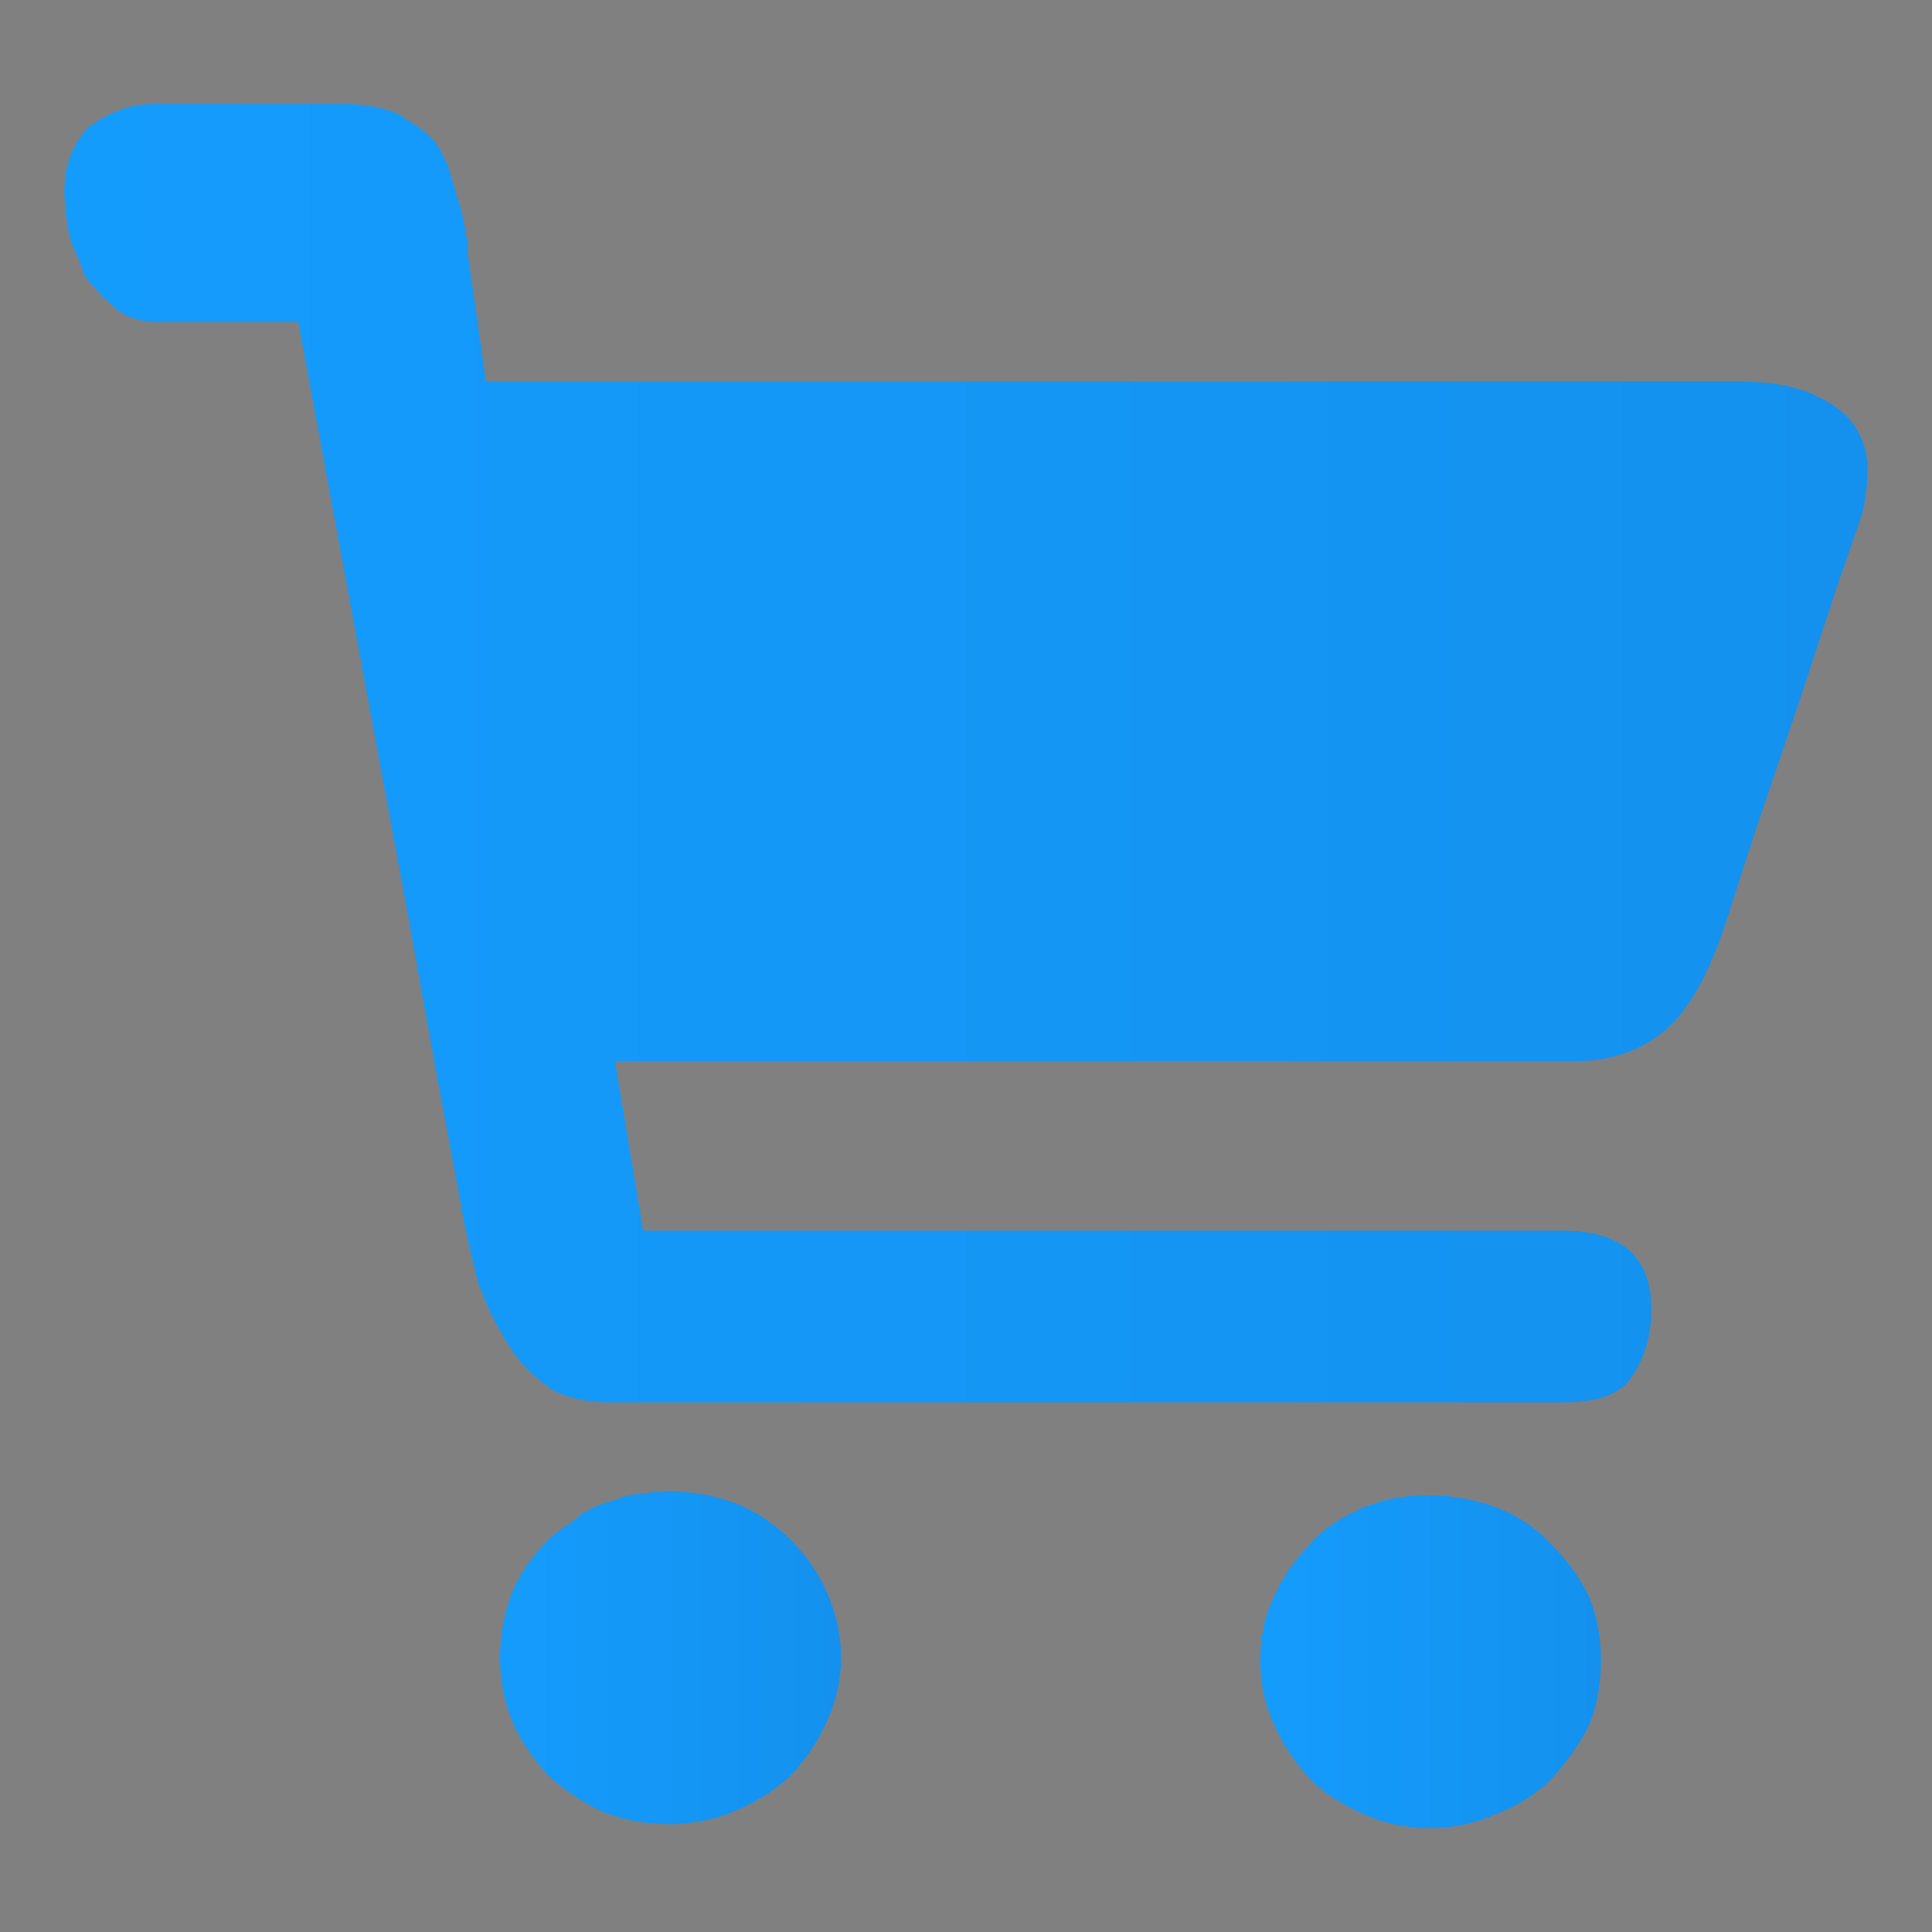 <?xml version="1.0" encoding="iso-8859-1"?>
<!-- Generator: Adobe Illustrator 19.0.0, SVG Export Plug-In . SVG Version: 6.00 Build 0)  -->
<svg version="1.1" id="&#x56FE;&#x5C42;_1" xmlns="http://www.w3.org/2000/svg" xmlns:xlink="http://www.w3.org/1999/xlink" x="0px"
	 y="0px" width="30px" height="30px" viewBox="0 0 30 30" style="enable-background:new 0 0 30 30;" xml:space="preserve">
<rect x="0" y="0" width="30" height="30" fill="#808080" stroke="none"/>
<path id="XMLID_129_" style="fill:#8CAAFF;" d="M63.894,17.074"/>
<g id="XMLID_1136_">
	<g id="XMLID_825_">
		<path id="XMLID_868_" style="fill:#333333;" d="M14.192-110.153c-0.575-5.611-4.45-10.245-9.652-11.928
			c2.571-1.508,4.298-4.3,4.298-7.497c0-4.797-3.888-8.685-8.685-8.685c-4.797,0-8.685,3.888-8.685,8.685
			c0,3.213,1.745,6.018,4.338,7.52c-5.166,1.703-9.008,6.319-9.579,11.904c-0.012,0.06-0.017,0.12-0.017,0.181
			c0,0.524,0.425,0.95,0.949,0.95c0.524,0,0.95-0.425,0.95-0.95h0.009c0.123-1.194,0.42-2.355,0.889-3.464
			c0.612-1.448,1.489-2.748,2.606-3.865c1.117-1.117,2.417-1.994,3.865-2.606c1.498-0.634,3.09-0.955,4.732-0.955
			c1.642,0,3.234,0.321,4.732,0.955c1.448,0.612,2.748,1.489,3.865,2.606c1.117,1.117,1.994,2.417,2.606,3.865
			c0.469,1.109,0.766,2.269,0.889,3.464h0.009c0,0.524,0.425,0.95,0.949,0.95c0.524,0,0.95-0.425,0.95-0.95
			C14.209-110.033,14.204-110.094,14.192-110.153L14.192-110.153z M-6.633-129.578c0-1.813,0.706-3.517,1.988-4.798
			c1.282-1.282,2.986-1.987,4.798-1.987c1.813,0,3.517,0.706,4.798,1.987c1.282,1.282,1.987,2.986,1.987,4.798
			c0,1.812-0.706,3.517-1.987,4.798c-1.282,1.282-2.986,1.988-4.798,1.988c-1.812,0-3.517-0.706-4.798-1.988
			C-5.927-126.061-6.633-127.765-6.633-129.578L-6.633-129.578z M-6.633-129.578"/>
	</g>
	<linearGradient id="XMLID_185_" gradientUnits="userSpaceOnUse" x1="-9.432" y1="-113.563" x2="9.608" y2="-113.563">
		<stop  offset="0" style="stop-color:#149CFD"/>
		<stop  offset="1" style="stop-color:#1491EE"/>
	</linearGradient>
	<path id="XMLID_824_" style="fill:url(#XMLID_185_);" d="M-9.432-108.803c0-5.258,4.262-9.52,9.52-9.52s9.52,4.262,9.52,9.52"/>
</g>
<g id="XMLID_1157_">
	<path id="XMLID_241_" style="fill:#8CAAFF;" d="M57.982-120.729"/>
	<linearGradient id="XMLID_186_" gradientUnits="userSpaceOnUse" x1="60.581" y1="-120.729" x2="67.861" y2="-120.729">
		<stop  offset="0" style="stop-color:#149CFD"/>
		<stop  offset="1" style="stop-color:#1491EE"/>
	</linearGradient>
	<polygon id="XMLID_240_" style="fill:url(#XMLID_186_);" points="60.581,-128.009 67.861,-128.009 67.861,-113.449 
		60.581,-113.449 60.581,-117.607 62.395,-120.729 60.581,-123.332 	"/>
	<g id="XMLID_232_">
		<path id="XMLID_236_" style="fill:#333333;" d="M82.725-109.985h-24.09c-1.078,0-1.955-0.877-1.955-1.955v-5.039
			c0-0.577,0.253-1.122,0.695-1.493c0.81-0.683,1.216-1.319,1.216-1.892c0-0.577-0.411-1.212-1.216-1.892
			c-0.442-0.371-0.695-0.916-0.695-1.493v-5.77c0-1.078,0.877-1.955,1.955-1.955h24.09c1.078,0,1.955,0.877,1.955,1.955v5.77
			c0,0.577-0.253,1.122-0.695,1.493c-0.806,0.679-1.216,1.319-1.216,1.892c0,0.573,0.411,1.213,1.216,1.892
			c0.442,0.371,0.695,0.916,0.695,1.493v5.039C84.675-110.862,83.799-109.985,82.725-109.985L82.725-109.985z M82.725-129.518
			h-24.09v5.77c1.268,1.07,1.911,2.208,1.911,3.384c0,1.177-0.644,2.314-1.911,3.385v5.039h24.09v-5.039
			c-1.268-1.07-1.912-2.208-1.912-3.385c0-1.177,0.644-2.314,1.912-3.384V-129.518z M82.725-129.518"/>
		<path id="XMLID_235_" style="fill:#333333;" d="M73.12-124.101h3.744c0.541,0,0.976,0.438,0.976,0.975
			c0,0.541-0.438,0.976-0.976,0.976H73.12c-0.541,0-0.975-0.434-0.975-0.976C72.144-123.663,72.579-124.101,73.12-124.101
			L73.12-124.101z"/>
		<path id="XMLID_234_" style="fill:#333333;" d="M73.12-119.543h3.744c0.541,0,0.976,0.438,0.976,0.975
			c0,0.541-0.438,0.976-0.976,0.976H73.12c-0.541,0-0.975-0.438-0.975-0.976C72.144-119.105,72.579-119.543,73.12-119.543
			L73.12-119.543z"/>
		<polygon id="XMLID_233_" style="fill:#333333;" points="66.639,-130.377 68.598,-130.211 68.598,-111.665 66.639,-111.831 		"/>
	</g>
	<path id="XMLID_231_" style="fill:#333333;" d="M66.639-120.729"/>
</g>
<g id="XMLID_1158_">
	<linearGradient id="XMLID_187_" gradientUnits="userSpaceOnUse" x1="121" y1="-120.339" x2="136" y2="-120.339">
		<stop  offset="0" style="stop-color:#149CFD"/>
		<stop  offset="1" style="stop-color:#1491EE"/>
	</linearGradient>
	<path id="XMLID_1247_" style="fill:url(#XMLID_187_);" d="M135.583-127c-0.507-2-3.531-2.269-7.197-2.269
		c-3.666,0-6.69,0.269-7.197,2.269c-0.052,0-0.189,0-0.189,0v13c0,0,0.111,0,0.114,0c0.084,2,3.304,2.591,7.272,2.591
		c3.968,0,7.188-0.591,7.272-2.591c0.003,0,0.342,0,0.342,0v-13C136-127,135.635-127,135.583-127z"/>
	<path id="XMLID_206_" style="fill:#333333;" d="M128.386-124.828c3.49,0,7.12-0.767,9.3-2.231v2.664h2.02v-5.833
		c0-3.507-5.831-5.4-11.317-5.4c-5.486,0-11.32,1.893-11.32,5.4v15.919c0,3.506,5.831,5.4,11.317,5.4v-2.016
		c-5.762,0-9.3-1.972-9.3-3.384v-4.786c2.18,1.46,5.807,2.231,9.3,2.231v-2.019c-5.762,0-9.3-1.971-9.3-3.384v-4.789
		C121.265-125.595,124.895-124.828,128.386-124.828L128.386-124.828z M128.386-133.611c5.763,0,9.3,1.972,9.3,3.384
		c0,1.412-3.538,3.384-9.3,3.384c-5.762,0-9.3-1.972-9.3-3.384C119.085-131.639,122.627-133.611,128.386-133.611L128.386-133.611z
		 M137.434-123.723c-5.012,0-7.632,1.927-7.632,3.831v10.23c0,1.903,2.624,3.83,7.632,3.83c4.974,0,7.591-1.9,7.632-3.79h0.004
		v-10.27C145.066-121.795,142.445-123.723,137.434-123.723L137.434-123.723z M137.434-121.707c3.705,0,5.616,1.272,5.616,1.815
		c0,0.542-1.91,1.815-5.616,1.815s-5.616-1.272-5.616-1.815C131.818-120.434,133.728-121.707,137.434-121.707L137.434-121.707z
		 M137.434-107.848c-3.705,0-5.616-1.272-5.616-1.815v-2.442c1.28,0.696,3.159,1.16,5.616,1.16c2.456,0,4.333-0.464,5.616-1.16
		v2.442C143.049-109.12,141.139-107.848,137.434-107.848L137.434-107.848z M137.434-112.964c-3.705,0-5.616-1.272-5.616-1.815
		v-2.442c1.28,0.696,3.159,1.16,5.616,1.16c2.456,0,4.333-0.464,5.616-1.16v2.442C143.049-114.237,141.139-112.964,137.434-112.964
		L137.434-112.964z M137.434-112.964"/>
</g>
<g id="XMLID_662_">
	<linearGradient id="XMLID_188_" gradientUnits="userSpaceOnUse" x1="7.764" y1="25.74" x2="13.058" y2="25.74">
		<stop  offset="0" style="stop-color:#149CFD"/>
		<stop  offset="1" style="stop-color:#1491EE"/>
	</linearGradient>
	<path id="XMLID_1203_" style="fill:url(#XMLID_188_);" d="M12.604,24.301c-0.093-0.136-0.203-0.266-0.329-0.391
		c-0.25-0.25-0.532-0.438-0.845-0.564c-0.334-0.126-0.679-0.188-1.033-0.188l-0.001-0.001c-0.084,0.001-0.172,0.006-0.267,0.016
		c-0.094,0.01-0.183,0.02-0.267,0.031c-0.084,0.011-0.167,0.032-0.251,0.063c-0.084,0.031-0.167,0.058-0.25,0.078
		c-0.105,0.041-0.209,0.093-0.313,0.156L8.798,23.69c-0.104,0.063-0.198,0.136-0.282,0.219C8.39,24.034,8.281,24.165,8.187,24.3
		c-0.093,0.136-0.172,0.276-0.234,0.422c-0.126,0.335-0.189,0.674-0.189,1.018c0,0.344,0.063,0.672,0.189,0.986
		c0.125,0.293,0.313,0.575,0.564,0.846c0.25,0.23,0.532,0.417,0.846,0.564c0.312,0.125,0.657,0.188,1.034,0.188
		c0.355,0,0.695-0.068,1.018-0.203c0.323-0.136,0.61-0.318,0.861-0.548c0.251-0.271,0.439-0.553,0.564-0.845
		c0.146-0.312,0.22-0.641,0.22-0.986c0-0.345-0.073-0.684-0.22-1.018C12.776,24.578,12.697,24.436,12.604,24.301L12.604,24.301z
		 M12.604,24.301"/>
	<linearGradient id="XMLID_189_" gradientUnits="userSpaceOnUse" x1="1" y1="11.694" x2="29" y2="11.694">
		<stop  offset="0" style="stop-color:#149CFD"/>
		<stop  offset="1" style="stop-color:#1491EE"/>
	</linearGradient>
	<path id="XMLID_1109_" style="fill:url(#XMLID_189_);" d="M28.839,6.68c-0.063-0.109-0.146-0.208-0.251-0.296
		c-0.104-0.087-0.229-0.164-0.375-0.23C27.921,6,27.503,5.923,26.96,5.923l-0.002,0.001H7.545L7.388,4.805L7.263,3.95V3.786
		C7.221,3.544,7.19,3.38,7.169,3.292L7.012,2.766C6.971,2.59,6.887,2.404,6.762,2.207C6.678,2.12,6.59,2.043,6.496,1.976
		C6.401,1.91,6.302,1.845,6.198,1.779C5.969,1.669,5.666,1.614,5.29,1.614H2.41c-0.209,0-0.397,0.033-0.564,0.099
		c-0.167,0.065-0.324,0.153-0.47,0.262C1.125,2.239,1,2.568,1,2.963c0,0.088,0.006,0.187,0.016,0.296
		c0.011,0.11,0.026,0.219,0.047,0.329c0.021,0.11,0.057,0.22,0.109,0.329c0.052,0.11,0.1,0.23,0.141,0.362
		C1.46,4.476,1.627,4.651,1.814,4.805c0.167,0.132,0.397,0.198,0.689,0.198h2.129l1.221,6.61l0.47,2.532l0.407,2.269l0.313,1.678
		l0.157,0.855c0.042,0.219,0.115,0.536,0.219,0.953c0.063,0.176,0.131,0.341,0.203,0.494c0.073,0.153,0.151,0.296,0.234,0.428
		c0.167,0.285,0.376,0.515,0.626,0.69c0.083,0.066,0.172,0.115,0.266,0.148c0.095,0.033,0.199,0.06,0.313,0.082
		c0.114,0.022,0.234,0.033,0.36,0.033h14.873c0.543,0,0.898-0.143,1.065-0.428c0.188-0.285,0.282-0.625,0.282-1.02
		c0-0.811-0.459-1.217-1.378-1.217H9.988l-0.439-2.631h14.904c0.542,0,1.002-0.154,1.378-0.461c0.189-0.153,0.361-0.367,0.517-0.641
		c0.156-0.274,0.297-0.598,0.423-0.97c0.063-0.198,0.23-0.713,0.501-1.546l0.658-1.941l0.595-1.809l0.376-1.085
		c0.021-0.066,0.037-0.132,0.047-0.198c0.01-0.066,0.02-0.138,0.031-0.214c0.011-0.077,0.016-0.159,0.016-0.246
		C29.016,7.129,28.964,6.899,28.839,6.68L28.839,6.68z M28.839,6.68"/>
	<linearGradient id="XMLID_190_" gradientUnits="userSpaceOnUse" x1="19.569" y1="25.803" x2="24.861" y2="25.803">
		<stop  offset="0" style="stop-color:#149CFD"/>
		<stop  offset="1" style="stop-color:#1491EE"/>
	</linearGradient>
	<path id="XMLID_665_" style="fill:url(#XMLID_190_);" d="M24.08,23.972c-0.23-0.25-0.512-0.438-0.846-0.564
		c-0.167-0.063-0.339-0.11-0.517-0.141c-0.178-0.032-0.35-0.047-0.517-0.047l0.001,0.001c-0.125-0.001-0.245,0.004-0.36,0.016
		c-0.115,0.011-0.23,0.033-0.345,0.063c-0.115,0.03-0.224,0.067-0.329,0.109c-0.146,0.063-0.293,0.141-0.439,0.234
		c-0.146,0.094-0.272,0.203-0.376,0.328c-0.251,0.251-0.438,0.522-0.564,0.815c-0.084,0.167-0.141,0.334-0.172,0.501
		c-0.032,0.167-0.047,0.334-0.047,0.501c0,0.355,0.073,0.689,0.22,1.001c0.125,0.292,0.313,0.574,0.564,0.846
		c0.209,0.208,0.481,0.386,0.814,0.531c0.313,0.146,0.658,0.219,1.033,0.219c0.375,0,0.72-0.073,1.033-0.219
		c0.334-0.125,0.616-0.302,0.845-0.531c0.251-0.271,0.449-0.553,0.595-0.846c0.063-0.145,0.11-0.307,0.141-0.485
		c0.032-0.177,0.047-0.35,0.047-0.517c0-0.355-0.063-0.689-0.189-1.001C24.529,24.494,24.331,24.223,24.08,23.972L24.08,23.972z
		 M24.08,23.972"/>
</g>
<linearGradient id="XMLID_191_" gradientUnits="userSpaceOnUse" x1="309" y1="-56.544" x2="337" y2="-56.544">
	<stop  offset="0" style="stop-color:#149CFD"/>
	<stop  offset="1" style="stop-color:#1491EE"/>
</linearGradient>
<path id="XMLID_572_" style="fill:url(#XMLID_191_);" d="M330.958-68h-14.557c-3.696,0-7.402,3.057-7.402,6.753V-57
	c0,3.696,3.706,6,7.402,6h0.195l1.652,5.26c0.273,0.809,1.313,0.847,1.888,0.217L324.973-51h5.986c3.696,0,6.042-2.304,6.042-6
	v-4.247C337-64.943,334.654-68,330.958-68z M315.065-58.47c-0.928,0-1.68-0.752-1.68-1.68s0.752-1.68,1.68-1.68
	c0.928,0,1.68,0.752,1.68,1.68S315.993-58.47,315.065-58.47z M323.465-58.47c-0.928,0-1.68-0.752-1.68-1.68s0.752-1.68,1.68-1.68
	c0.928,0,1.68,0.752,1.68,1.68S324.393-58.47,323.465-58.47z M331.865-58.47c-0.928,0-1.68-0.752-1.68-1.68s0.752-1.68,1.68-1.68
	c0.928,0,1.68,0.752,1.68,1.68S332.793-58.47,331.865-58.47z"/>
<linearGradient id="XMLID_192_" gradientUnits="userSpaceOnUse" x1="241.099" y1="-56.415" x2="265.592" y2="-56.415">
	<stop  offset="0" style="stop-color:#149CFD"/>
	<stop  offset="1" style="stop-color:#1491EE"/>
</linearGradient>
<path id="XMLID_1468_" style="fill:url(#XMLID_192_);" d="M255.936-65.49h-6.982v-3.294h0.879c0-0.455,0.167-0.843,0.503-1.157
	c0.333-0.317,0.744-0.474,1.229-0.474h1.755c0.482,0,0.891,0.156,1.231,0.474c0.333,0.317,0.499,0.703,0.499,1.157h0.879v3.294
	H255.936z M252.458-66.963c0.298,0,0.552-0.102,0.767-0.302c0.215-0.2,0.325-0.444,0.325-0.726c0-0.298-0.11-0.545-0.325-0.736
	c-0.216-0.194-0.468-0.288-0.767-0.288c-0.317,0-0.577,0.099-0.783,0.288c-0.202,0.193-0.306,0.438-0.306,0.736
	c0,0.283,0.103,0.523,0.306,0.726C251.877-67.063,252.142-66.963,252.458-66.963L252.458-66.963z M259.454-54.004
	c0.839,0,1.633,0.156,2.376,0.46c0.744,0.306,1.395,0.725,1.952,1.251c0.557,0.532,1,1.14,1.324,1.844
	c0.325,0.703,0.486,1.448,0.486,2.239c0,0.812-0.166,1.568-0.486,2.268c-0.324,0.704-0.767,1.314-1.324,1.844
	c-0.558,0.528-1.209,0.937-1.952,1.235c-0.746,0.298-1.535,0.448-2.376,0.448c-0.854,0-1.653-0.146-2.396-0.448
	c-0.744-0.298-1.399-0.71-1.951-1.235c-0.557-0.532-1-1.139-1.324-1.844c-0.325-0.703-0.486-1.457-0.486-2.268
	c0-0.79,0.162-1.536,0.486-2.239c0.325-0.702,0.768-1.314,1.324-1.844c0.554-0.528,1.209-0.944,1.951-1.251
	C257.802-53.85,258.6-54.004,259.454-54.004L259.454-54.004z M263.255-48.708c0.113-0.121,0.216-0.279,0.305-0.449
	c0.095-0.178,0.065-0.333-0.082-0.474c-0.038-0.038-0.129-0.121-0.265-0.262c-0.137-0.146-0.224-0.22-0.265-0.239
	c-0.185-0.121-0.362-0.137-0.528-0.052c-0.17,0.087-0.333,0.216-0.5,0.371c-0.422,0.398-0.846,0.793-1.272,1.186
	c-0.42,0.385-0.813,0.752-1.187,1.106c-0.129,0.123-0.27,0.202-0.427,0.224c-0.16,0.024-0.283-0.021-0.379-0.146
	c-0.056-0.049-0.143-0.137-0.265-0.262c-0.121-0.121-0.249-0.255-0.372-0.396c-0.129-0.146-0.261-0.279-0.379-0.408
	c-0.121-0.132-0.208-0.224-0.262-0.279c-0.112-0.087-0.241-0.147-0.379-0.177c-0.143-0.024-0.283,0.02-0.431,0.146
	c-0.017,0.015-0.065,0.056-0.143,0.113c-0.072,0.063-0.146,0.129-0.221,0.215c-0.071,0.072-0.144,0.142-0.221,0.208
	c-0.077,0.059-0.121,0.102-0.137,0.116c-0.279,0.28-0.245,0.606,0.11,0.977c0.113,0.121,0.261,0.279,0.449,0.46
	c0.183,0.183,0.382,0.385,0.584,0.59c0.203,0.21,0.408,0.416,0.613,0.62c0.207,0.202,0.385,0.362,0.532,0.485
	c0.147,0.137,0.349,0.208,0.615,0.202c0.262,0,0.455-0.087,0.584-0.224c0.262-0.23,0.557-0.503,0.894-0.83
	c0.33-0.325,0.687-0.654,1.044-0.986c0.362-0.333,0.719-0.665,1.061-0.988c0.339-0.325,0.648-0.613,0.931-0.856L263.255-48.708z
	 M251.48-49.002c0,0.123,0,0.246-0.013,0.37c-0.013,0.124-0.014,0.253-0.014,0.396c0,0.79,0.121,1.542,0.362,2.252
	c0.245,0.71,0.585,1.364,1.032,1.96h-8.149c-0.349,0-0.735-0.093-1.156-0.287c-0.42-0.194-0.812-0.449-1.173-0.764
	c-0.362-0.317-0.665-0.677-0.906-1.08c-0.245-0.403-0.362-0.826-0.362-1.264v-16.307c0-0.366,0.093-0.751,0.279-1.145
	c0.189-0.396,0.427-0.761,0.729-1.096c0.298-0.333,0.644-0.608,1.032-0.834c0.39-0.219,0.8-0.327,1.23-0.327h1.981v3.295h12.197
	v-3.295h1.727c0.427,0,0.85,0.087,1.27,0.265c0.42,0.178,0.796,0.411,1.131,0.71c0.335,0.299,0.613,0.656,0.823,1.082
	c0.216,0.421,0.322,0.867,0.322,1.342v9.321c-0.649-0.401-1.345-0.716-2.09-0.947c-0.744-0.23-1.535-0.343-2.37-0.343h-0.195
	c0.339-0.124,0.613-0.325,0.829-0.605c0.208-0.283,0.321-0.601,0.321-0.951c0-0.454-0.17-0.839-0.518-1.157
	c-0.343-0.317-0.753-0.474-1.235-0.474h-12.197c-0.482,0-0.894,0.156-1.239,0.474c-0.346,0.317-0.517,0.703-0.517,1.157
	c0,0.459,0.17,0.849,0.517,1.173c0.346,0.325,0.761,0.485,1.239,0.485h11.69c-1.115,0.178-2.128,0.548-3.035,1.119
	c-0.913,0.572-1.667,1.294-2.262,2.171h-6.389c-0.482,0-0.894,0.159-1.239,0.478c-0.346,0.317-0.517,0.7-0.517,1.157
	c0,0.455,0.17,0.847,0.517,1.17c0.346,0.325,0.761,0.485,1.239,0.485l5.129,0L251.48-49.002z M251.48-49.002"/>
<circle id="XMLID_2450_" style="fill:#FFFFFF;" cx="42.346" cy="-219.055" r="30"/>
<linearGradient id="XMLID_193_" gradientUnits="userSpaceOnUse" x1="-32.397" y1="-243.929" x2="-19.397" y2="-243.929">
	<stop  offset="0" style="stop-color:#149CFD"/>
	<stop  offset="1" style="stop-color:#1491EE"/>
</linearGradient>
<path id="XMLID_2033_" style="fill:url(#XMLID_193_);" d="M-31.001-241.009l-1.37,2.192c-0.069,0.137,0,0.308,0.171,0.308
	l1.85,0.103c0.068,0,0.103,0.034,0.137,0.068l1.13,1.507c0.103,0.103,0.274,0.103,0.343,0l1.302-2.158
	c0.069-0.103,0.034-0.206-0.069-0.274l-3.22-1.815C-30.83-241.111-30.932-241.077-31.001-241.009L-31.001-241.009z M-20.794-241.043
	l1.37,2.192c0.069,0.137,0,0.308-0.171,0.308l-1.85,0.103c-0.068,0-0.103,0.034-0.137,0.069l-1.13,1.507
	c-0.103,0.103-0.274,0.103-0.343,0l-1.302-2.158c-0.069-0.103-0.034-0.206,0.069-0.274l3.22-1.815
	C-20.965-241.18-20.862-241.146-20.794-241.043L-20.794-241.043z M-21.068-248.51l-4.35-2.466c-0.308-0.171-0.719-0.171-1.028,0
	l-4.316,2.432c-0.308,0.171-0.514,0.514-0.514,0.856v4.898c0,0.343,0.206,0.685,0.514,0.856l4.35,2.466
	c0.308,0.171,0.719,0.171,1.028,0l4.316-2.398c0.308-0.171,0.514-0.514,0.514-0.856v-4.898
	C-20.554-247.996-20.759-248.339-21.068-248.51L-21.068-248.51z M-23.123-246.421l-2.535,3.665
	c-0.069,0.103-0.206,0.171-0.343,0.171c-0.137,0-0.274-0.068-0.343-0.171l-2.432-3.665c-0.137-0.171-0.068-0.445,0.103-0.548
	c0.171-0.103,0.445-0.069,0.548,0.103l2.089,3.151l2.192-3.186c0.137-0.171,0.377-0.24,0.548-0.103
	C-23.02-246.832-22.986-246.592-23.123-246.421L-23.123-246.421z M-23.123-246.421"/>
<g id="XMLID_1989_">
	<path id="XMLID_1990_" d="M-230.912-249.308c-3.591,0-6.5,2.909-6.5,6.5s2.909,6.5,6.5,6.5c3.591,0,6.5-2.909,6.5-6.5
		S-227.321-249.308-230.912-249.308L-230.912-249.308z M-233.945-244.975c0.479,0,0.867,0.387,0.867,0.867
		c0,0.479-0.387,0.867-0.867,0.867s-0.867-0.387-0.867-0.867C-234.812-244.587-234.424-244.975-233.945-244.975L-233.945-244.975z
		 M-227.398-241.123c-0.629,1.31-1.964,2.215-3.513,2.215c-1.549,0-2.882-0.907-3.511-2.214c-0.085-0.084-0.138-0.199-0.138-0.327
		c0-0.254,0.205-0.459,0.459-0.459c0.221,0,0.397,0.16,0.44,0.367c0.481,1.041,1.528,1.766,2.749,1.766
		c1.225,0,2.275-0.728,2.754-1.773c0.045-0.207,0.221-0.367,0.442-0.367c0.254,0,0.46,0.206,0.46,0.46
		C-227.255-241.323-227.312-241.206-227.398-241.123L-227.398-241.123z M-227.878-243.241c-0.479,0-0.867-0.387-0.867-0.867
		c0-0.479,0.387-0.867,0.867-0.867s0.867,0.387,0.867,0.867C-227.012-243.629-227.399-243.241-227.878-243.241L-227.878-243.241z
		 M-227.878-243.241"/>
</g>
<linearGradient id="XMLID_194_" gradientUnits="userSpaceOnUse" x1="-161.302" y1="-243.915" x2="-146.302" y2="-243.915">
	<stop  offset="0" style="stop-color:#149CFD"/>
	<stop  offset="1" style="stop-color:#1491EE"/>
</linearGradient>
<path id="XMLID_1972_" style="fill:url(#XMLID_194_);" d="M-150.479-251.086l-3.553,6.053c-0.132,0.197-0.46,0.822-1.02,1.842
	c-0.559,1.02-0.855,1.579-0.921,1.743c-0.066-0.559-0.23-1.678-0.493-3.355l-1.02-6.25h-3.816l2.862,14.309h3.322l8.816-14.342
	H-150.479z M-150.479-251.086"/>
<linearGradient id="XMLID_195_" gradientUnits="userSpaceOnUse" x1="-95.468" y1="-243.929" x2="-82.468" y2="-243.929">
	<stop  offset="0" style="stop-color:#149CFD"/>
	<stop  offset="1" style="stop-color:#1491EE"/>
</linearGradient>
<path id="XMLID_1968_" style="fill:url(#XMLID_195_);" d="M-88.968-250.429c-3.59,0-6.5,2.91-6.5,6.5c0,3.59,2.91,6.5,6.5,6.5
	c3.59,0,6.5-2.91,6.5-6.5C-82.468-247.519-85.378-250.429-88.968-250.429z M-88-240.343c0,0.248-0.252,0.448-0.5,0.448
	c-0.248,0-0.5-0.201-0.5-0.448v-4.931c0-0.248,0.252-0.448,0.5-0.448c0.248,0,0.5,0.201,0.5,0.448V-240.343z M-88.968-246.394
	c-0.371,0-0.672-0.301-0.672-0.672c0-0.371,0.301-0.672,0.672-0.672c0.371,0,0.672,0.301,0.672,0.672
	C-88.295-246.695-88.596-246.394-88.968-246.394z"/>
<g id="XMLID_427_">
	<linearGradient id="XMLID_196_" gradientUnits="userSpaceOnUse" x1="22.346" y1="-219.055" x2="62.346" y2="-219.055">
		<stop  offset="0" style="stop-color:#149CFD"/>
		<stop  offset="1" style="stop-color:#1491EE"/>
	</linearGradient>
	<path id="XMLID_428_" style="fill:url(#XMLID_196_);" d="M62.346-203.684c0,1.25-0.5,3-2.75,3h-34.5c-2.25,0-2.75-1.75-2.75-3
		c0-4.25,3.75-10.25,10.5-10.25c0,0,2,3.25,9.5,3.25c7.5,0,9.5-3.25,9.5-3.25C58.596-213.934,62.346-207.934,62.346-203.684
		L62.346-203.684z M42.566-237.427c-5.794,0-10.491,5.25-10.491,11.727c0,6.477,4.697,11.727,10.491,11.727
		c5.794,0,10.49-5.25,10.49-11.727C53.056-232.176,48.359-237.427,42.566-237.427L42.566-237.427z M42.566-237.427"/>
</g>
<path id="XMLID_744_" style="opacity:0.1;" d="M-160.932-170.628h-69c-5.799,0-10.5-4.701-10.5-10.5v0c0-5.799,4.701-10.5,10.5-10.5
	h69c5.799,0,10.5,4.701,10.5,10.5v0C-150.432-175.329-155.133-170.628-160.932-170.628z"/>
</svg>
